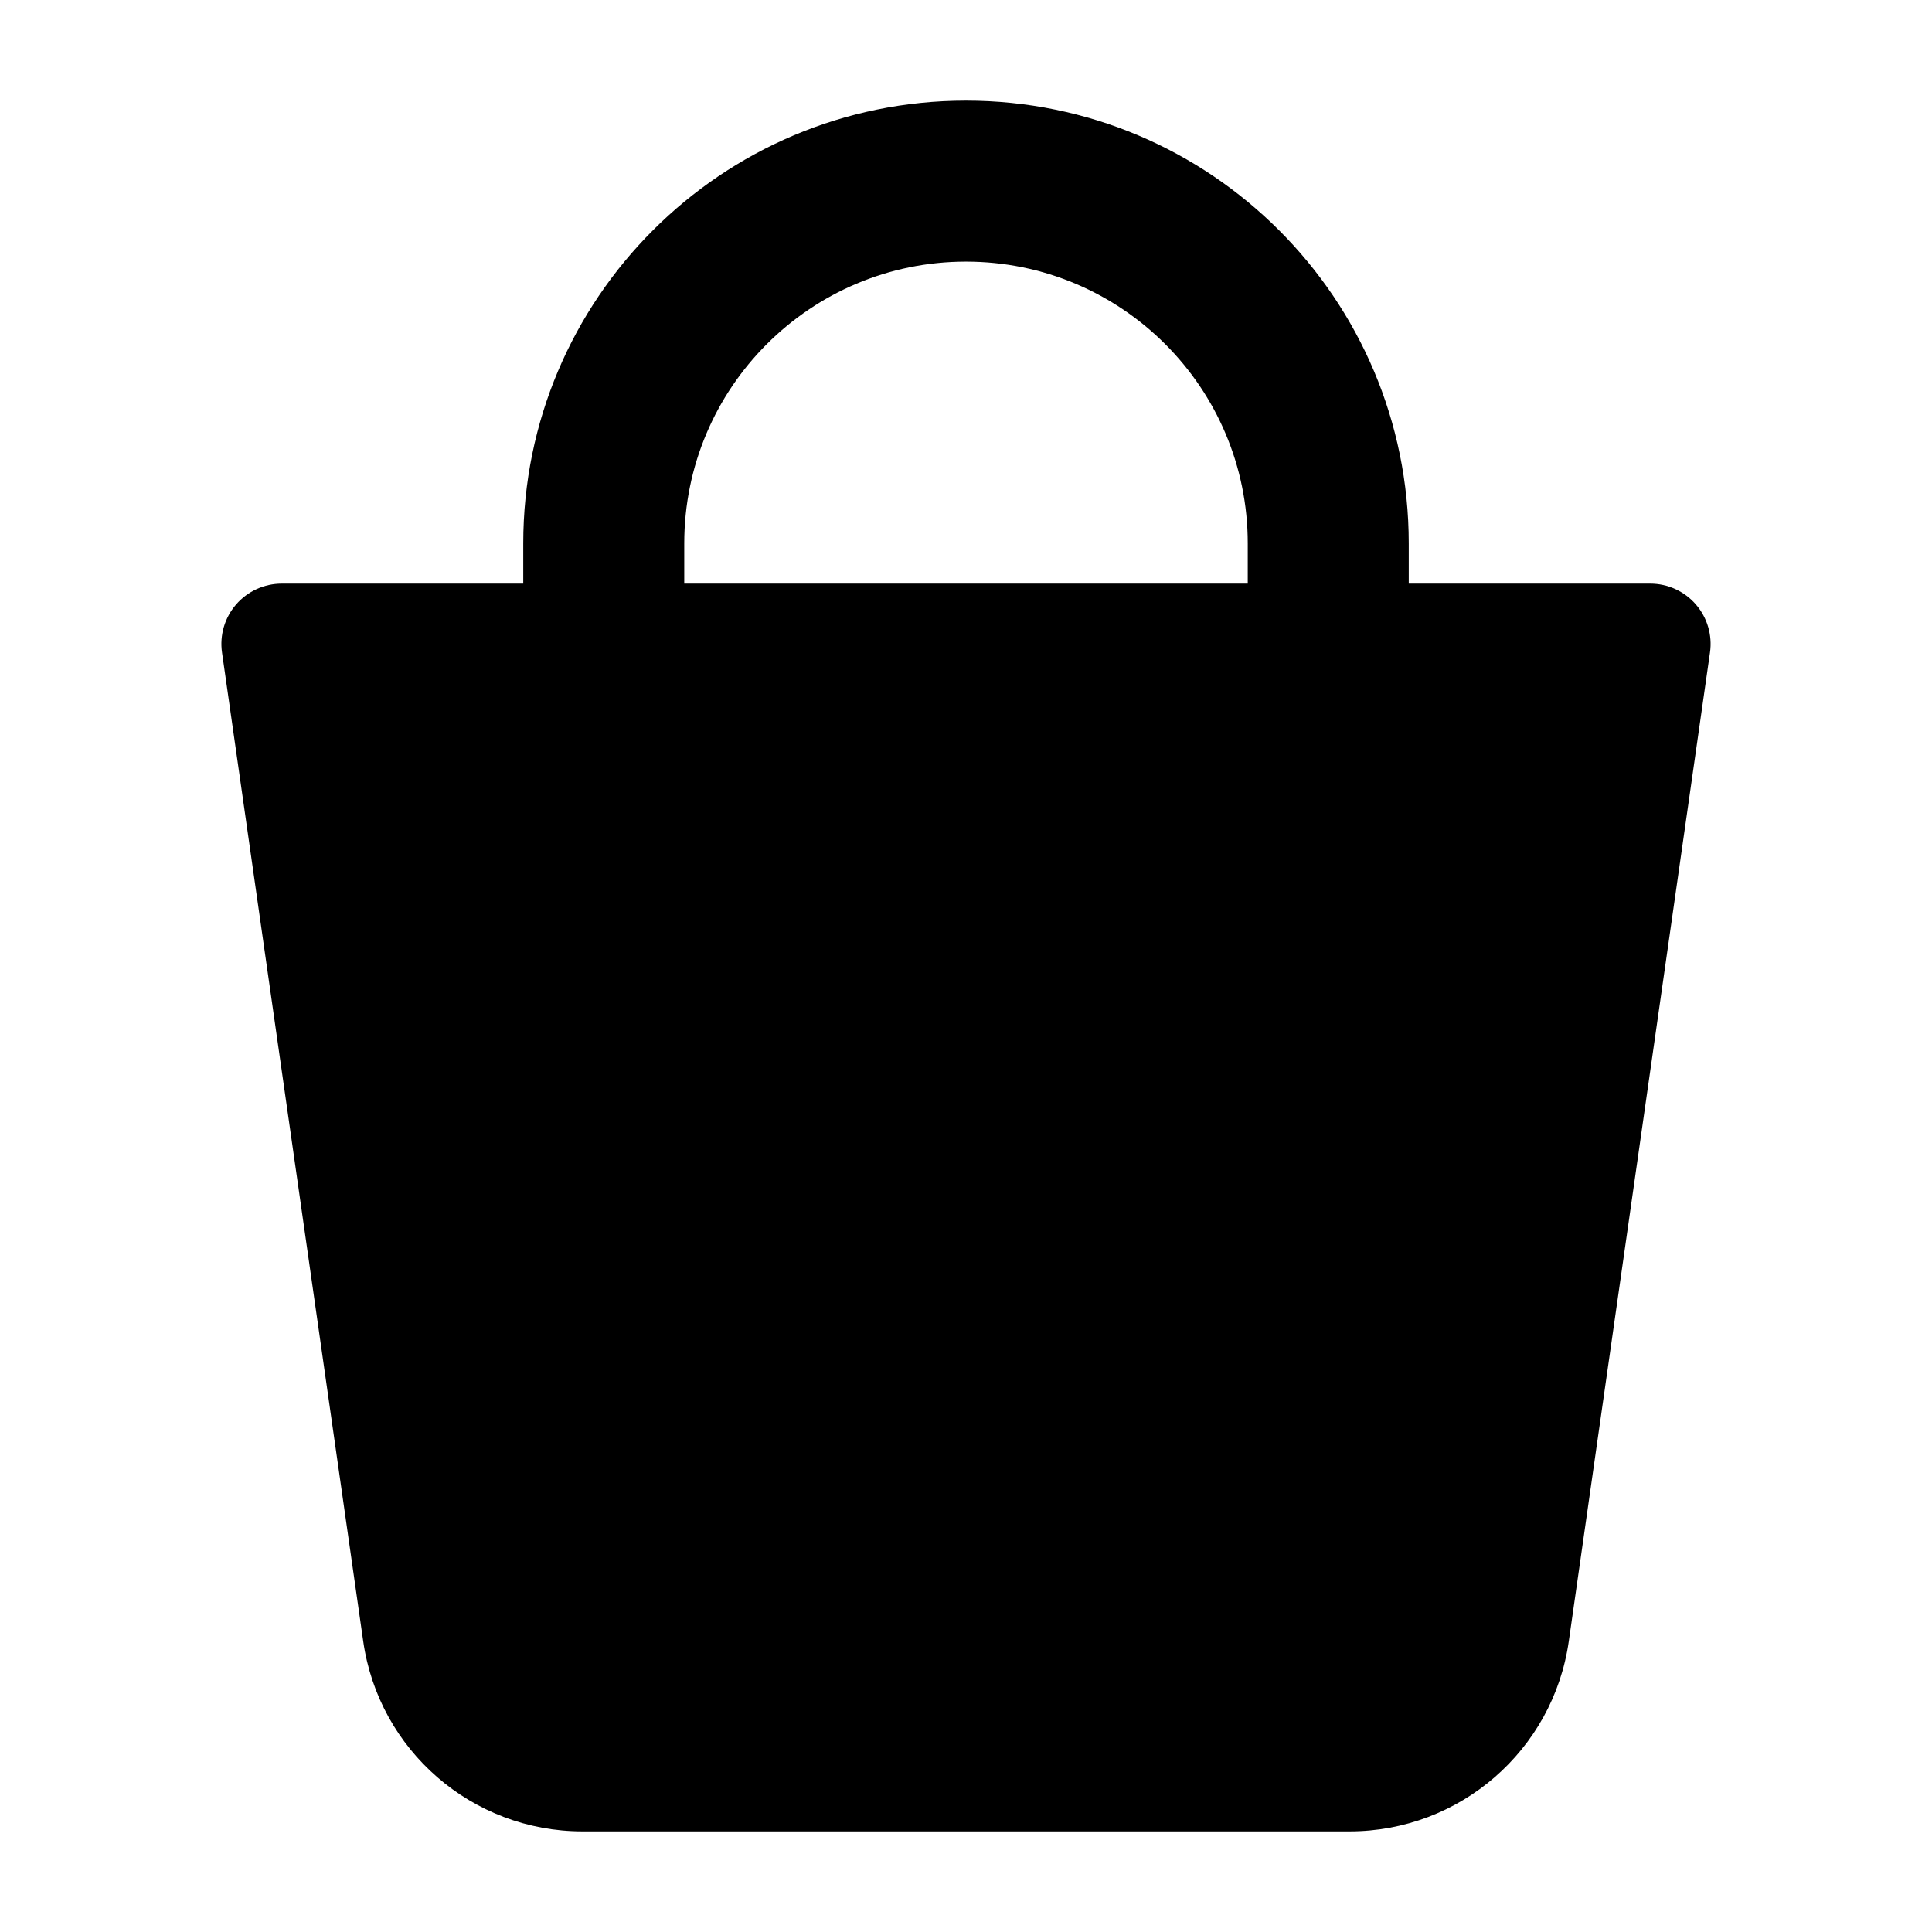 <svg width="24" height="24" viewBox="0 0 24 24" xmlns="http://www.w3.org/2000/svg">
    <path fill-rule="evenodd" clip-rule="evenodd" d="M12 3.25C10.067 3.25 8.5 4.817 8.5 6.75V8.25C8.5 8.802 8.052 9.25 7.5 9.25C6.948 9.25 6.5 8.802 6.5 8.25V6.75C6.5 3.712 8.962 1.25 12 1.25C15.038 1.25 17.5 3.712 17.5 6.75V8.25C17.5 8.802 17.052 9.25 16.5 9.25C15.948 9.25 15.5 8.802 15.5 8.25V6.75C15.5 4.817 13.933 3.25 12 3.25Z"/>
    <path d="M4.512 20.389C4.706 21.744 5.866 22.75 7.235 22.75H16.765C18.134 22.75 19.294 21.744 19.488 20.389L21.242 8.106C21.273 7.891 21.209 7.673 21.067 7.509C20.924 7.344 20.717 7.25 20.5 7.25H3.5C3.283 7.25 3.076 7.344 2.933 7.509C2.791 7.673 2.727 7.891 2.758 8.106L4.512 20.389Z"/>
</svg>
